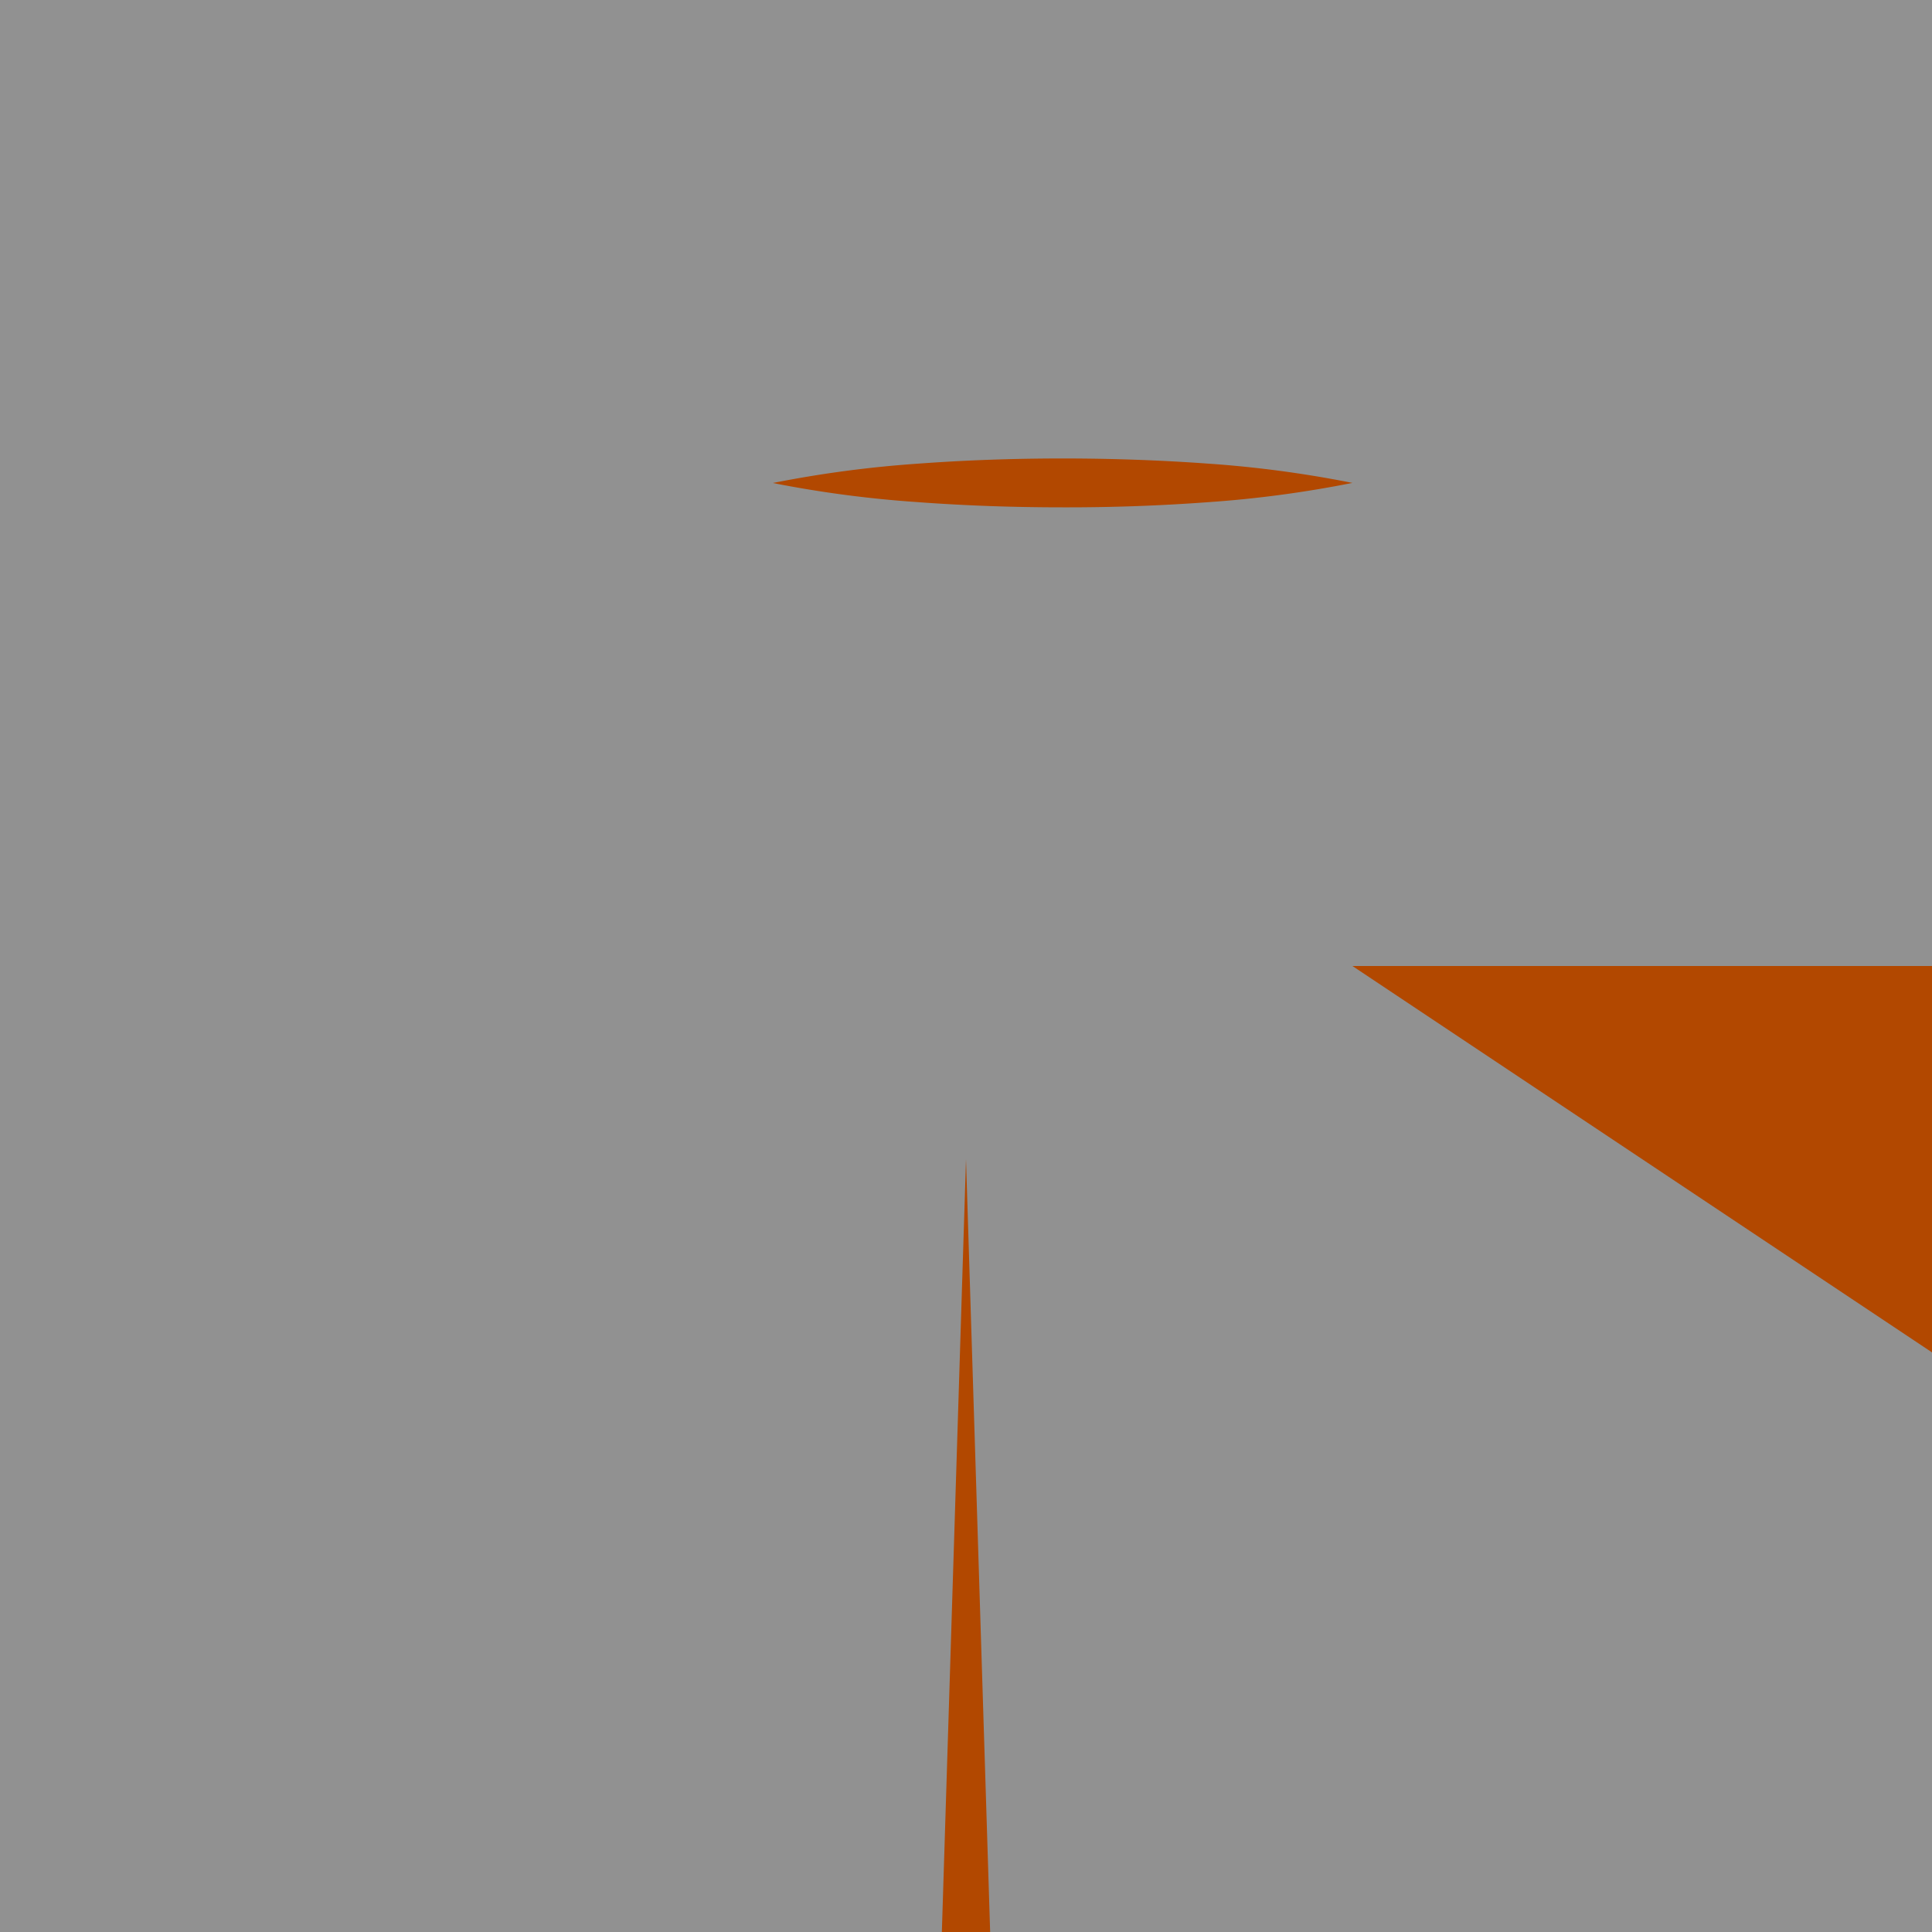 <svg id="Layer_1" data-name="Layer 1" xmlns="http://www.w3.org/2000/svg" viewBox="0 0 200 200"><defs><style>.cls-1{fill:#919191;}.cls-2{fill:#b24800;}</style></defs><title>R_letterdark</title><rect class="cls-1" width="200" height="200"/><polygon class="cls-2" points="200 140 140 100 200 100 200 140"/><path class="cls-2" d="M80,50a119,119,0,0,1,15-2c5-.37,10-.54,15-.54s10,.17,15,.53a117.51,117.51,0,0,1,15,2,117.51,117.51,0,0,1-15,2q-7.5.55-15,.53c-5,0-10-.17-15-.54A119,119,0,0,1,80,50Z"/><polygon class="cls-2" points="97.5 200 100 120 102.5 200 97.5 200"/></svg>